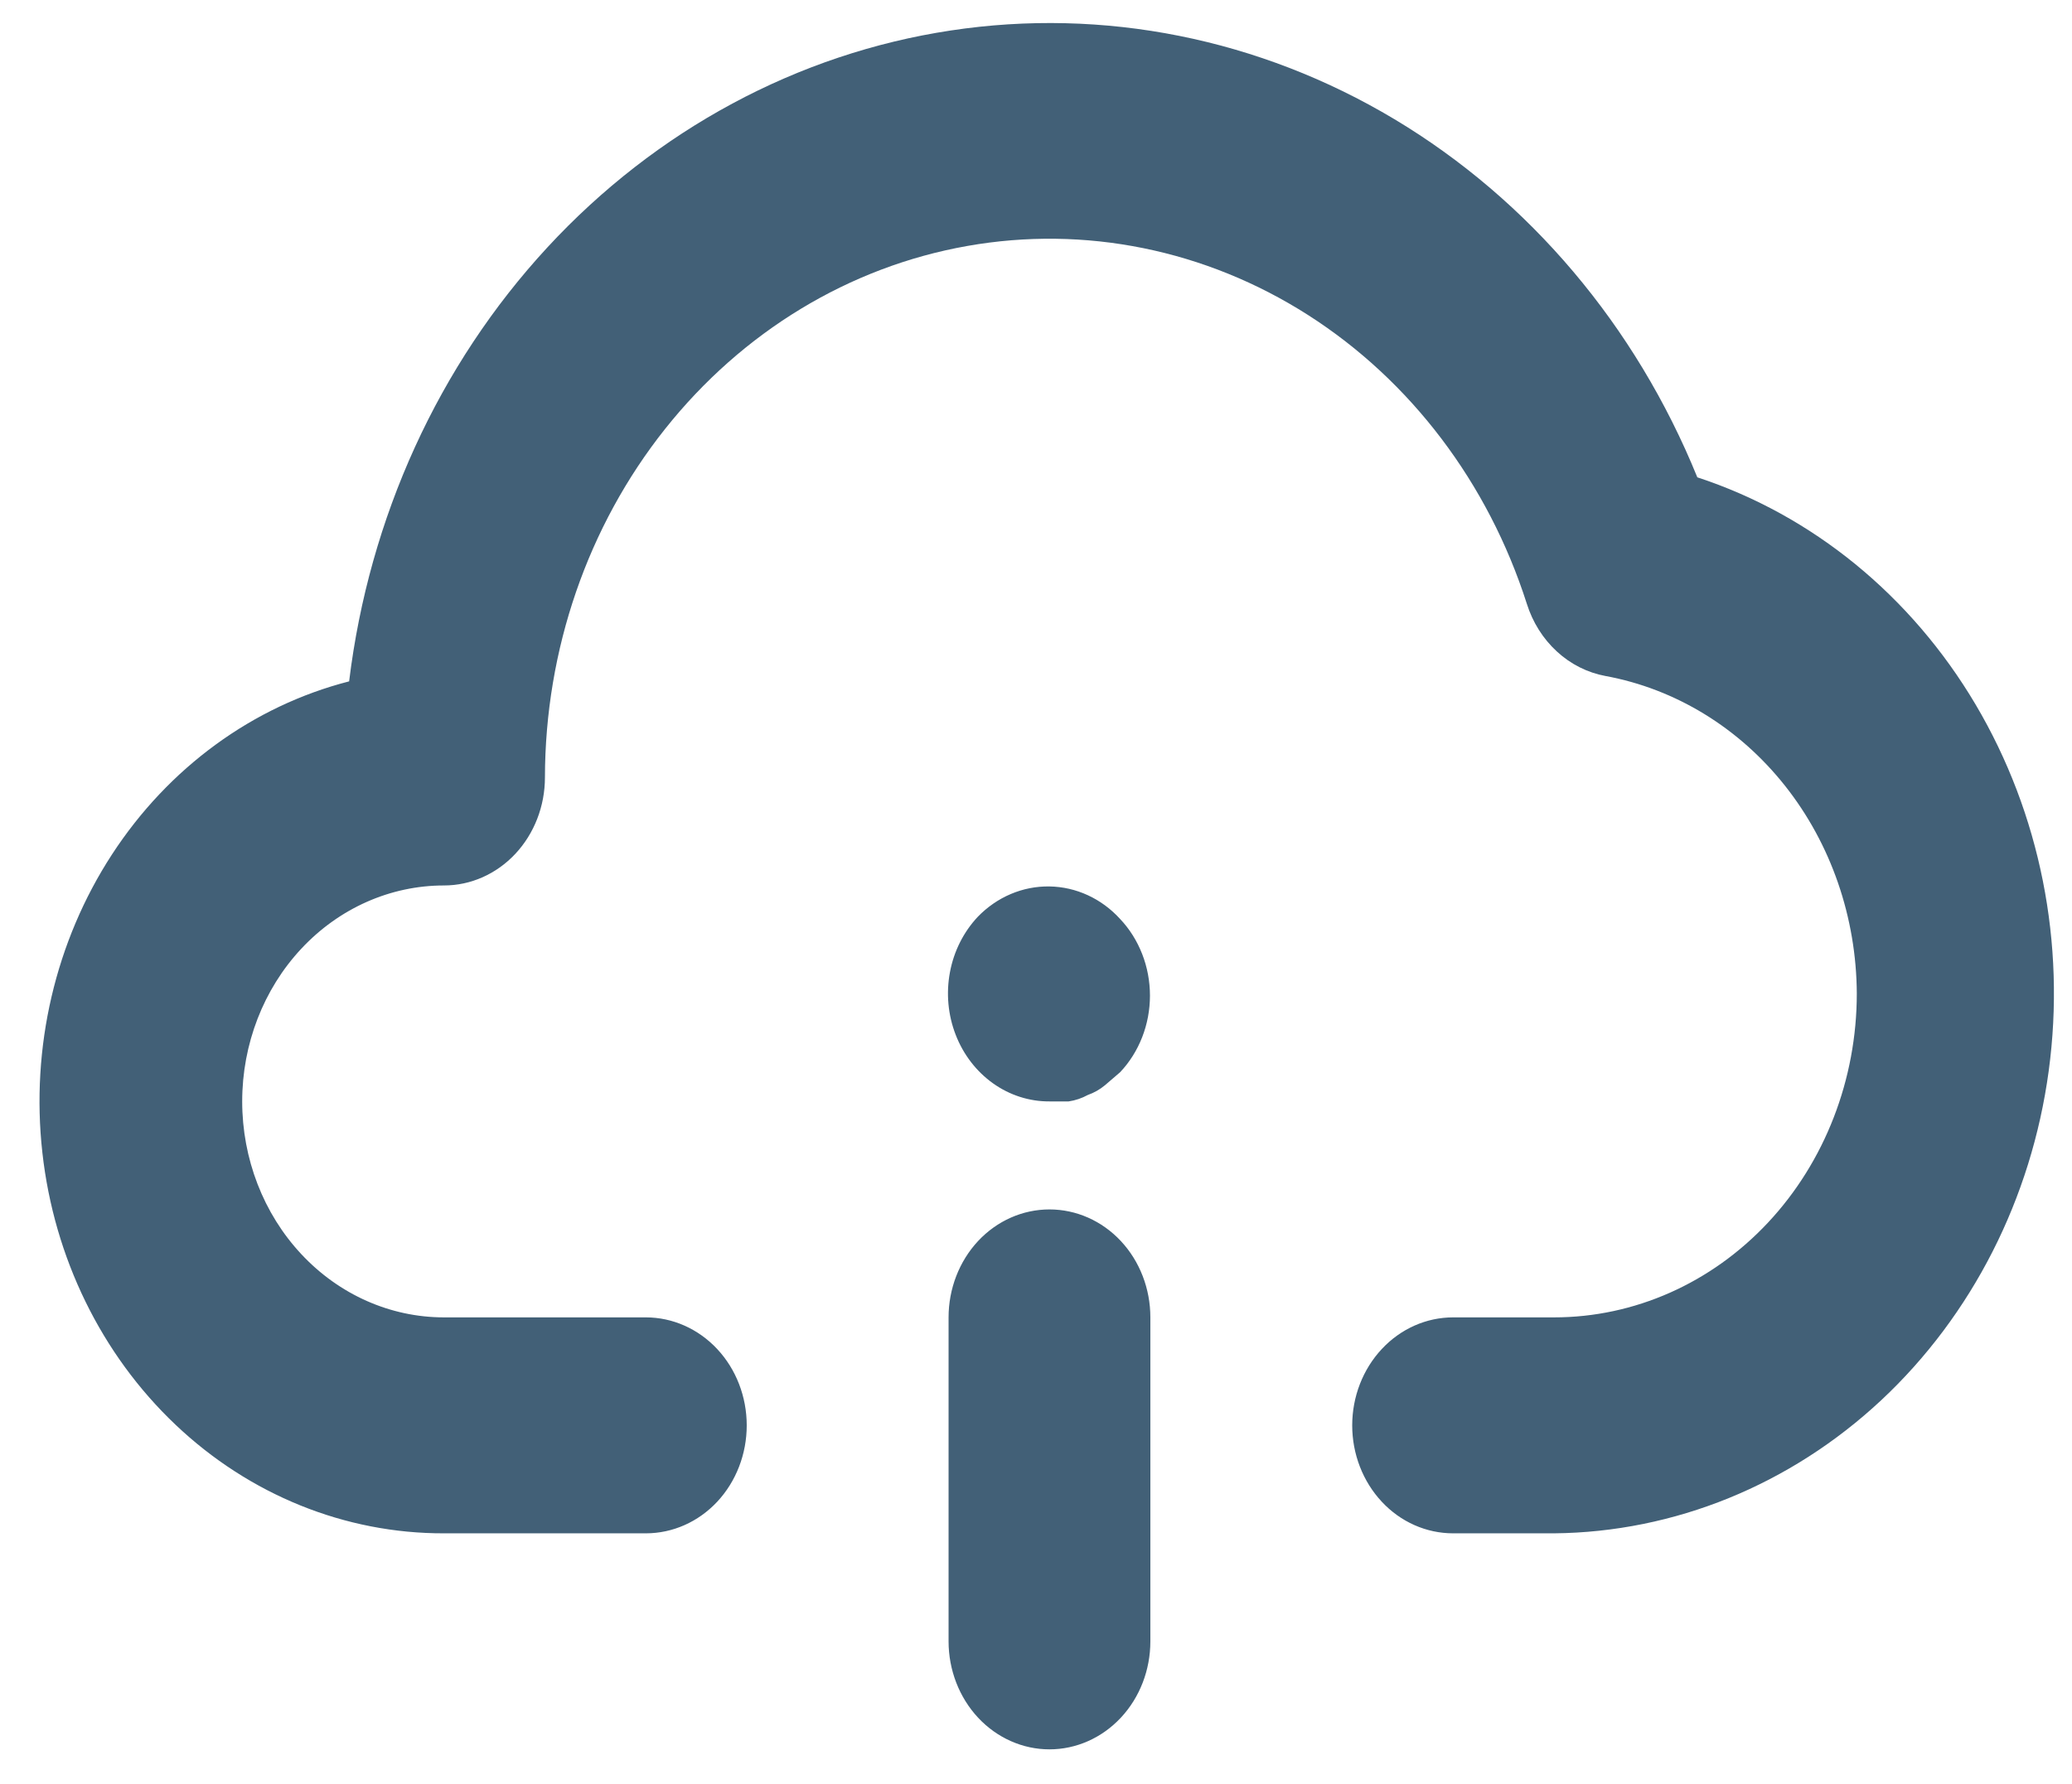 <svg width="36" height="31" viewBox="0 0 36 31" fill="none" xmlns="http://www.w3.org/2000/svg">
<path d="M16.989 15.932C16.742 16.195 16.573 16.53 16.505 16.895C16.436 17.261 16.471 17.64 16.605 17.984C16.738 18.328 16.965 18.622 17.255 18.828C17.545 19.034 17.886 19.143 18.234 19.141H18.567C18.683 19.124 18.796 19.086 18.9 19.029C19.008 18.991 19.109 18.934 19.198 18.86L19.461 18.634C19.626 18.46 19.756 18.252 19.845 18.024C19.934 17.795 19.98 17.55 19.98 17.302C19.98 17.054 19.934 16.809 19.845 16.58C19.756 16.352 19.626 16.144 19.461 15.97C19.138 15.615 18.696 15.412 18.233 15.405C17.769 15.398 17.322 15.588 16.989 15.932ZM18.234 21.018C17.769 21.018 17.323 21.215 16.994 21.567C16.666 21.919 16.481 22.396 16.481 22.894V28.524C16.481 29.022 16.666 29.499 16.994 29.851C17.323 30.203 17.769 30.401 18.234 30.401C18.699 30.401 19.145 30.203 19.474 29.851C19.803 29.499 19.987 29.022 19.987 28.524V22.894C19.987 22.396 19.803 21.919 19.474 21.567C19.145 21.215 18.699 21.018 18.234 21.018ZM29.49 8.295C28.419 5.66 26.57 3.474 24.227 2.071C21.884 0.669 19.176 0.127 16.518 0.53C13.859 0.932 11.398 2.257 9.51 4.3C7.622 6.343 6.413 8.992 6.066 11.841C4.395 12.27 2.928 13.34 1.945 14.85C0.963 16.359 0.532 18.202 0.736 20.029C0.939 21.856 1.762 23.539 3.049 24.759C4.335 25.979 5.995 26.651 7.714 26.647H11.221C11.686 26.647 12.132 26.45 12.461 26.098C12.79 25.746 12.974 25.268 12.974 24.771C12.974 24.273 12.79 23.796 12.461 23.444C12.132 23.092 11.686 22.894 11.221 22.894H7.714C6.784 22.894 5.892 22.499 5.235 21.795C4.577 21.091 4.208 20.137 4.208 19.141C4.208 18.146 4.577 17.191 5.235 16.487C5.892 15.783 6.784 15.388 7.714 15.388C8.179 15.388 8.625 15.19 8.954 14.838C9.283 14.486 9.468 14.009 9.468 13.511C9.472 11.292 10.211 9.146 11.555 7.455C12.898 5.764 14.757 4.637 16.803 4.275C18.849 3.912 20.948 4.338 22.729 5.476C24.509 6.614 25.855 8.391 26.527 10.49C26.628 10.813 26.808 11.1 27.049 11.321C27.289 11.543 27.582 11.69 27.895 11.748C29.112 11.972 30.216 12.648 31.015 13.657C31.813 14.665 32.254 15.943 32.261 17.265C32.261 18.758 31.706 20.19 30.72 21.245C29.733 22.301 28.396 22.894 27.001 22.894H25.247C24.782 22.894 24.336 23.092 24.008 23.444C23.679 23.796 23.494 24.273 23.494 24.771C23.494 25.268 23.679 25.746 24.008 26.098C24.336 26.45 24.782 26.647 25.247 26.647H27.001C29.093 26.627 31.11 25.805 32.687 24.332C34.263 22.858 35.295 20.83 35.595 18.613C35.896 16.396 35.446 14.138 34.326 12.245C33.206 10.353 31.491 8.951 29.49 8.295Z" fill="#426077"/>
</svg>
